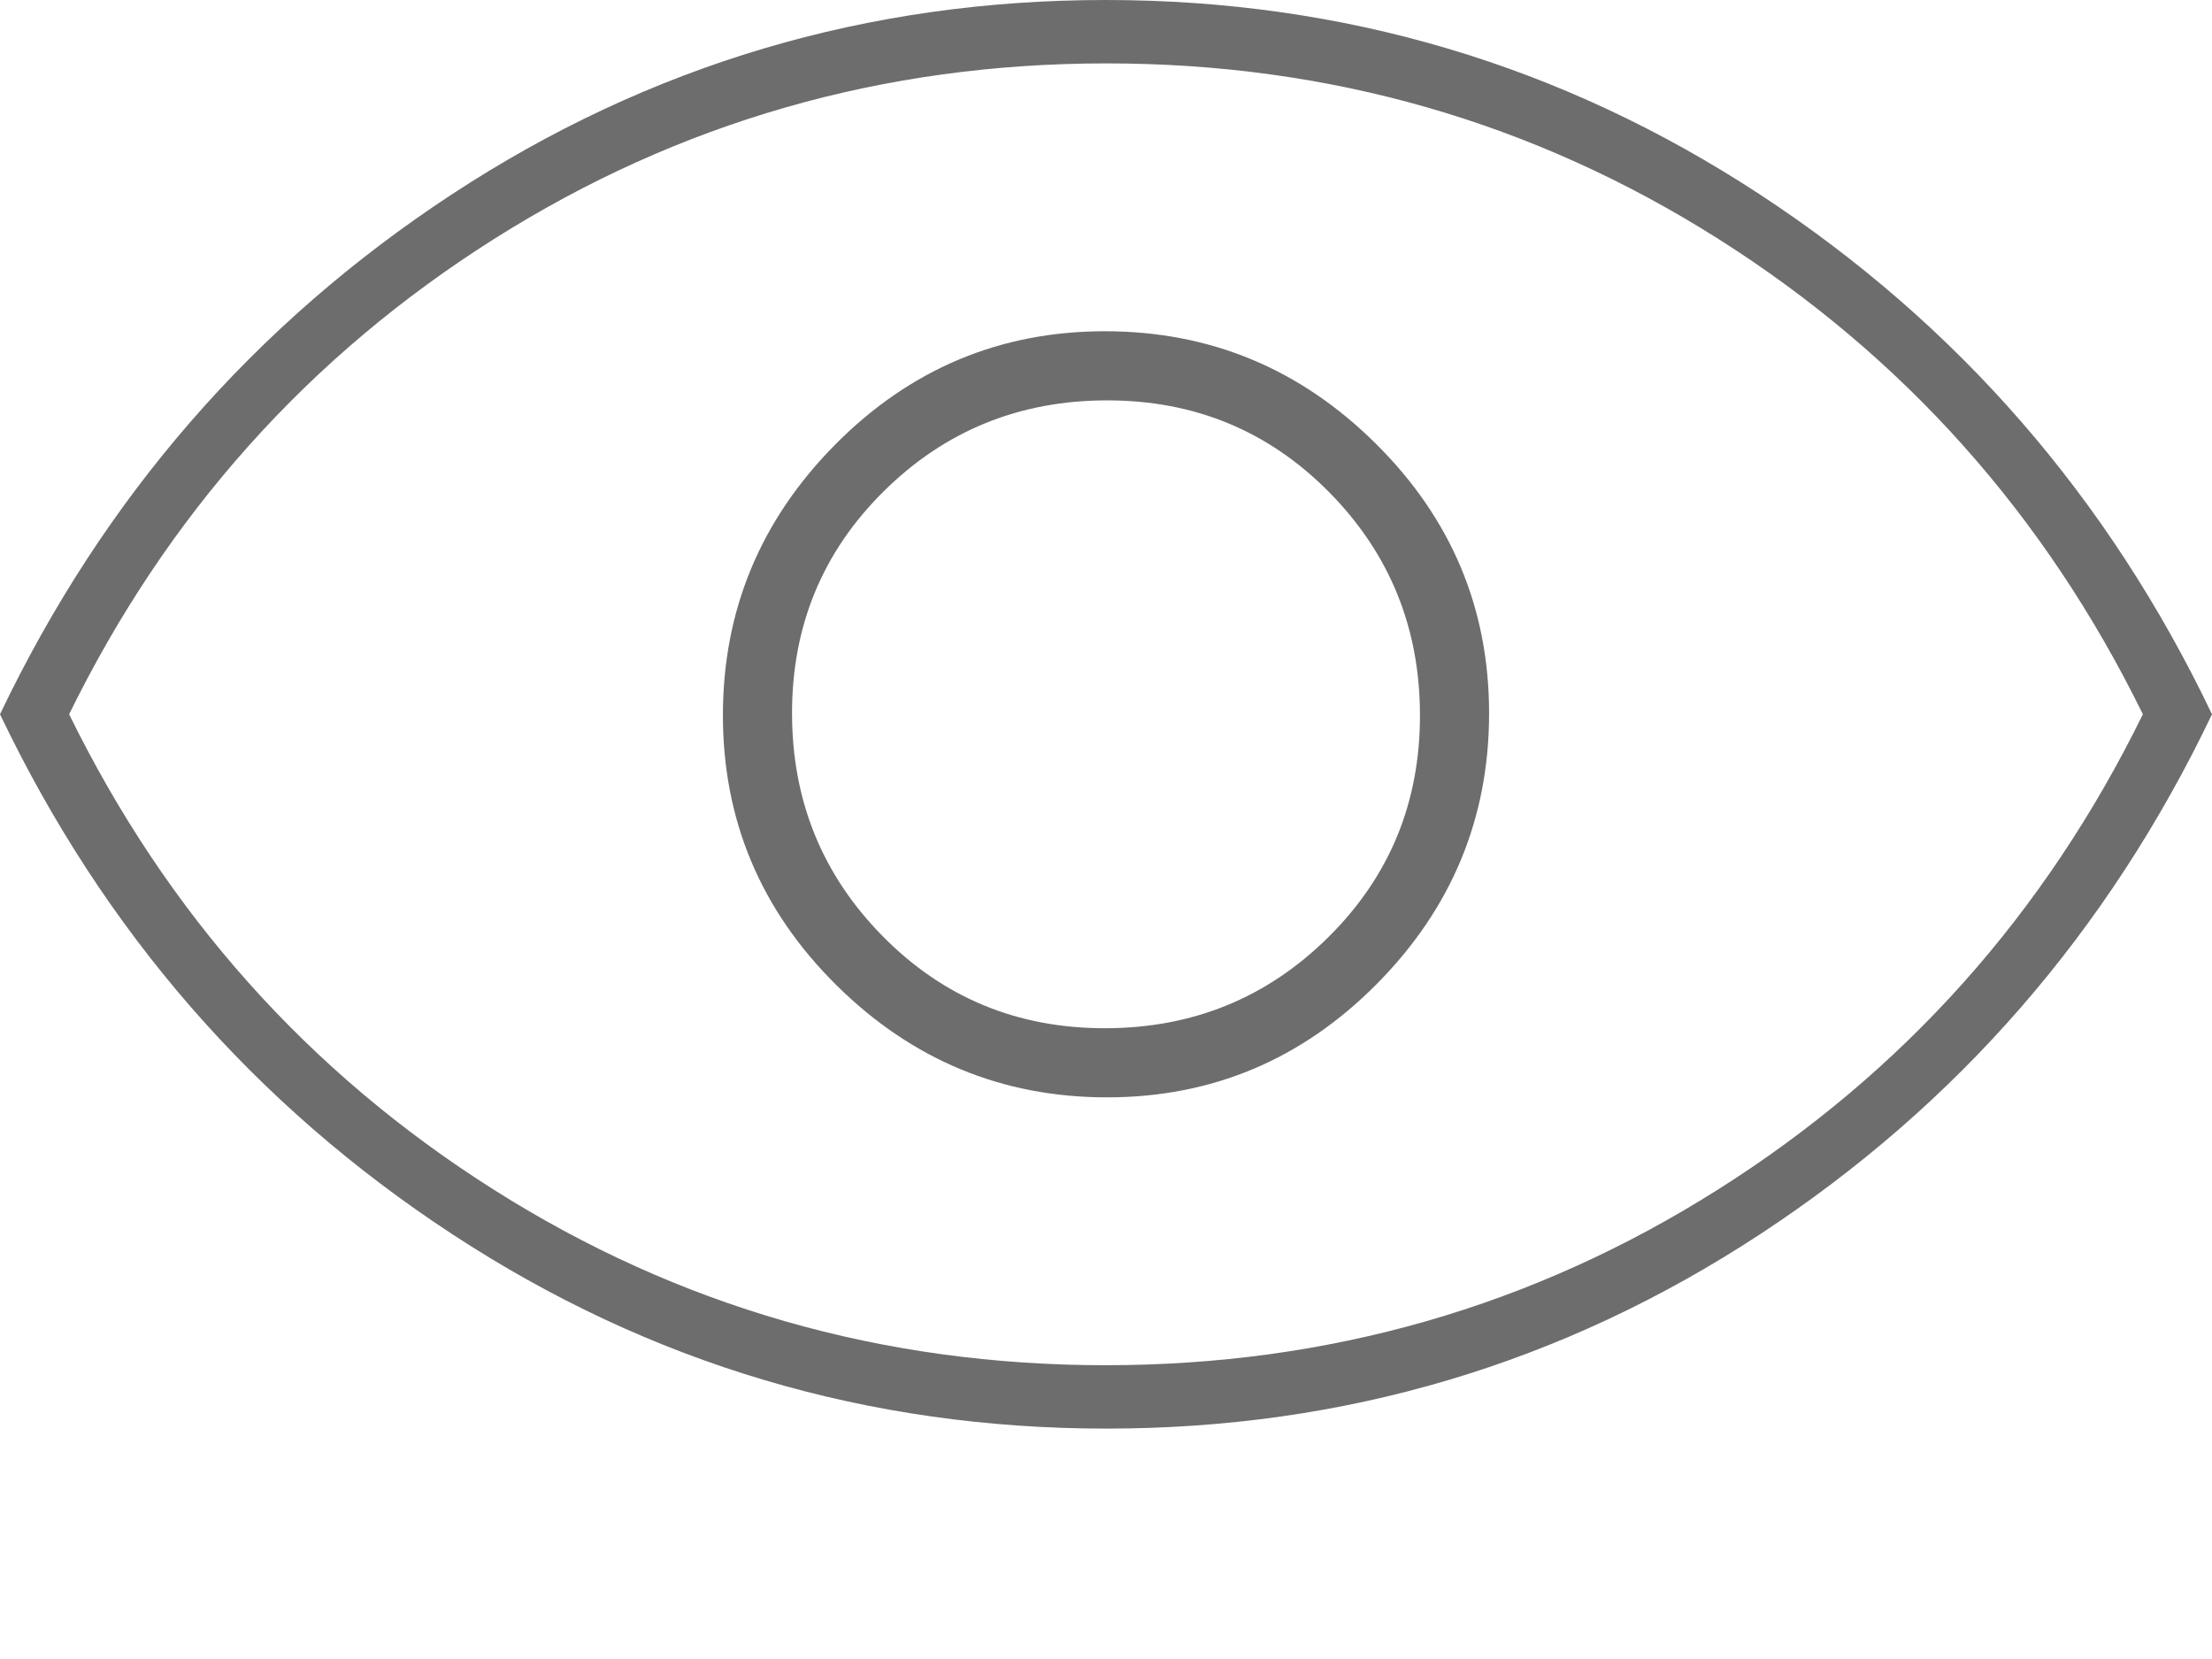 <svg width="32" height="24" viewBox="0 0 32 24" fill="none" xmlns="http://www.w3.org/2000/svg">
<path d="M16.015 15.875C17.533 15.875 18.833 15.328 19.917 14.235C21 13.142 21.542 11.837 21.542 10.319C21.542 8.801 20.995 7.5 19.902 6.417C18.809 5.333 17.503 4.792 15.985 4.792C14.467 4.792 13.167 5.338 12.083 6.431C11 7.525 10.458 8.83 10.458 10.348C10.458 11.866 11.005 13.167 12.098 14.25C13.191 15.333 14.497 15.875 16.015 15.875ZM15.983 14.875C14.716 14.875 13.646 14.432 12.771 13.545C11.896 12.659 11.458 11.582 11.458 10.316C11.458 9.05 11.902 7.979 12.788 7.104C13.674 6.229 14.751 5.792 16.017 5.792C17.284 5.792 18.354 6.235 19.229 7.121C20.104 8.008 20.542 9.084 20.542 10.351C20.542 11.617 20.098 12.688 19.212 13.562C18.326 14.438 17.249 14.875 15.983 14.875ZM16.006 20.667C12.557 20.667 9.403 19.729 6.542 17.854C3.681 15.979 1.5 13.472 0 10.333C1.5 7.194 3.679 4.688 6.536 2.812C9.393 0.938 12.546 0 15.994 0C19.442 0 22.597 0.938 25.458 2.812C28.319 4.688 30.5 7.194 32 10.333C30.5 13.472 28.321 15.979 25.464 17.854C22.607 19.729 19.454 20.667 16.006 20.667ZM15.993 19.75C19.22 19.75 22.174 18.903 24.854 17.208C27.535 15.514 29.583 13.222 31 10.333C29.583 7.444 27.537 5.153 24.861 3.458C22.185 1.764 19.234 0.917 16.007 0.917C12.78 0.917 9.826 1.764 7.146 3.458C4.465 5.153 2.417 7.444 1 10.333C2.417 13.222 4.463 15.514 7.139 17.208C9.815 18.903 12.766 19.75 15.993 19.75Z" fill="#6D6D6D"/>
</svg>
